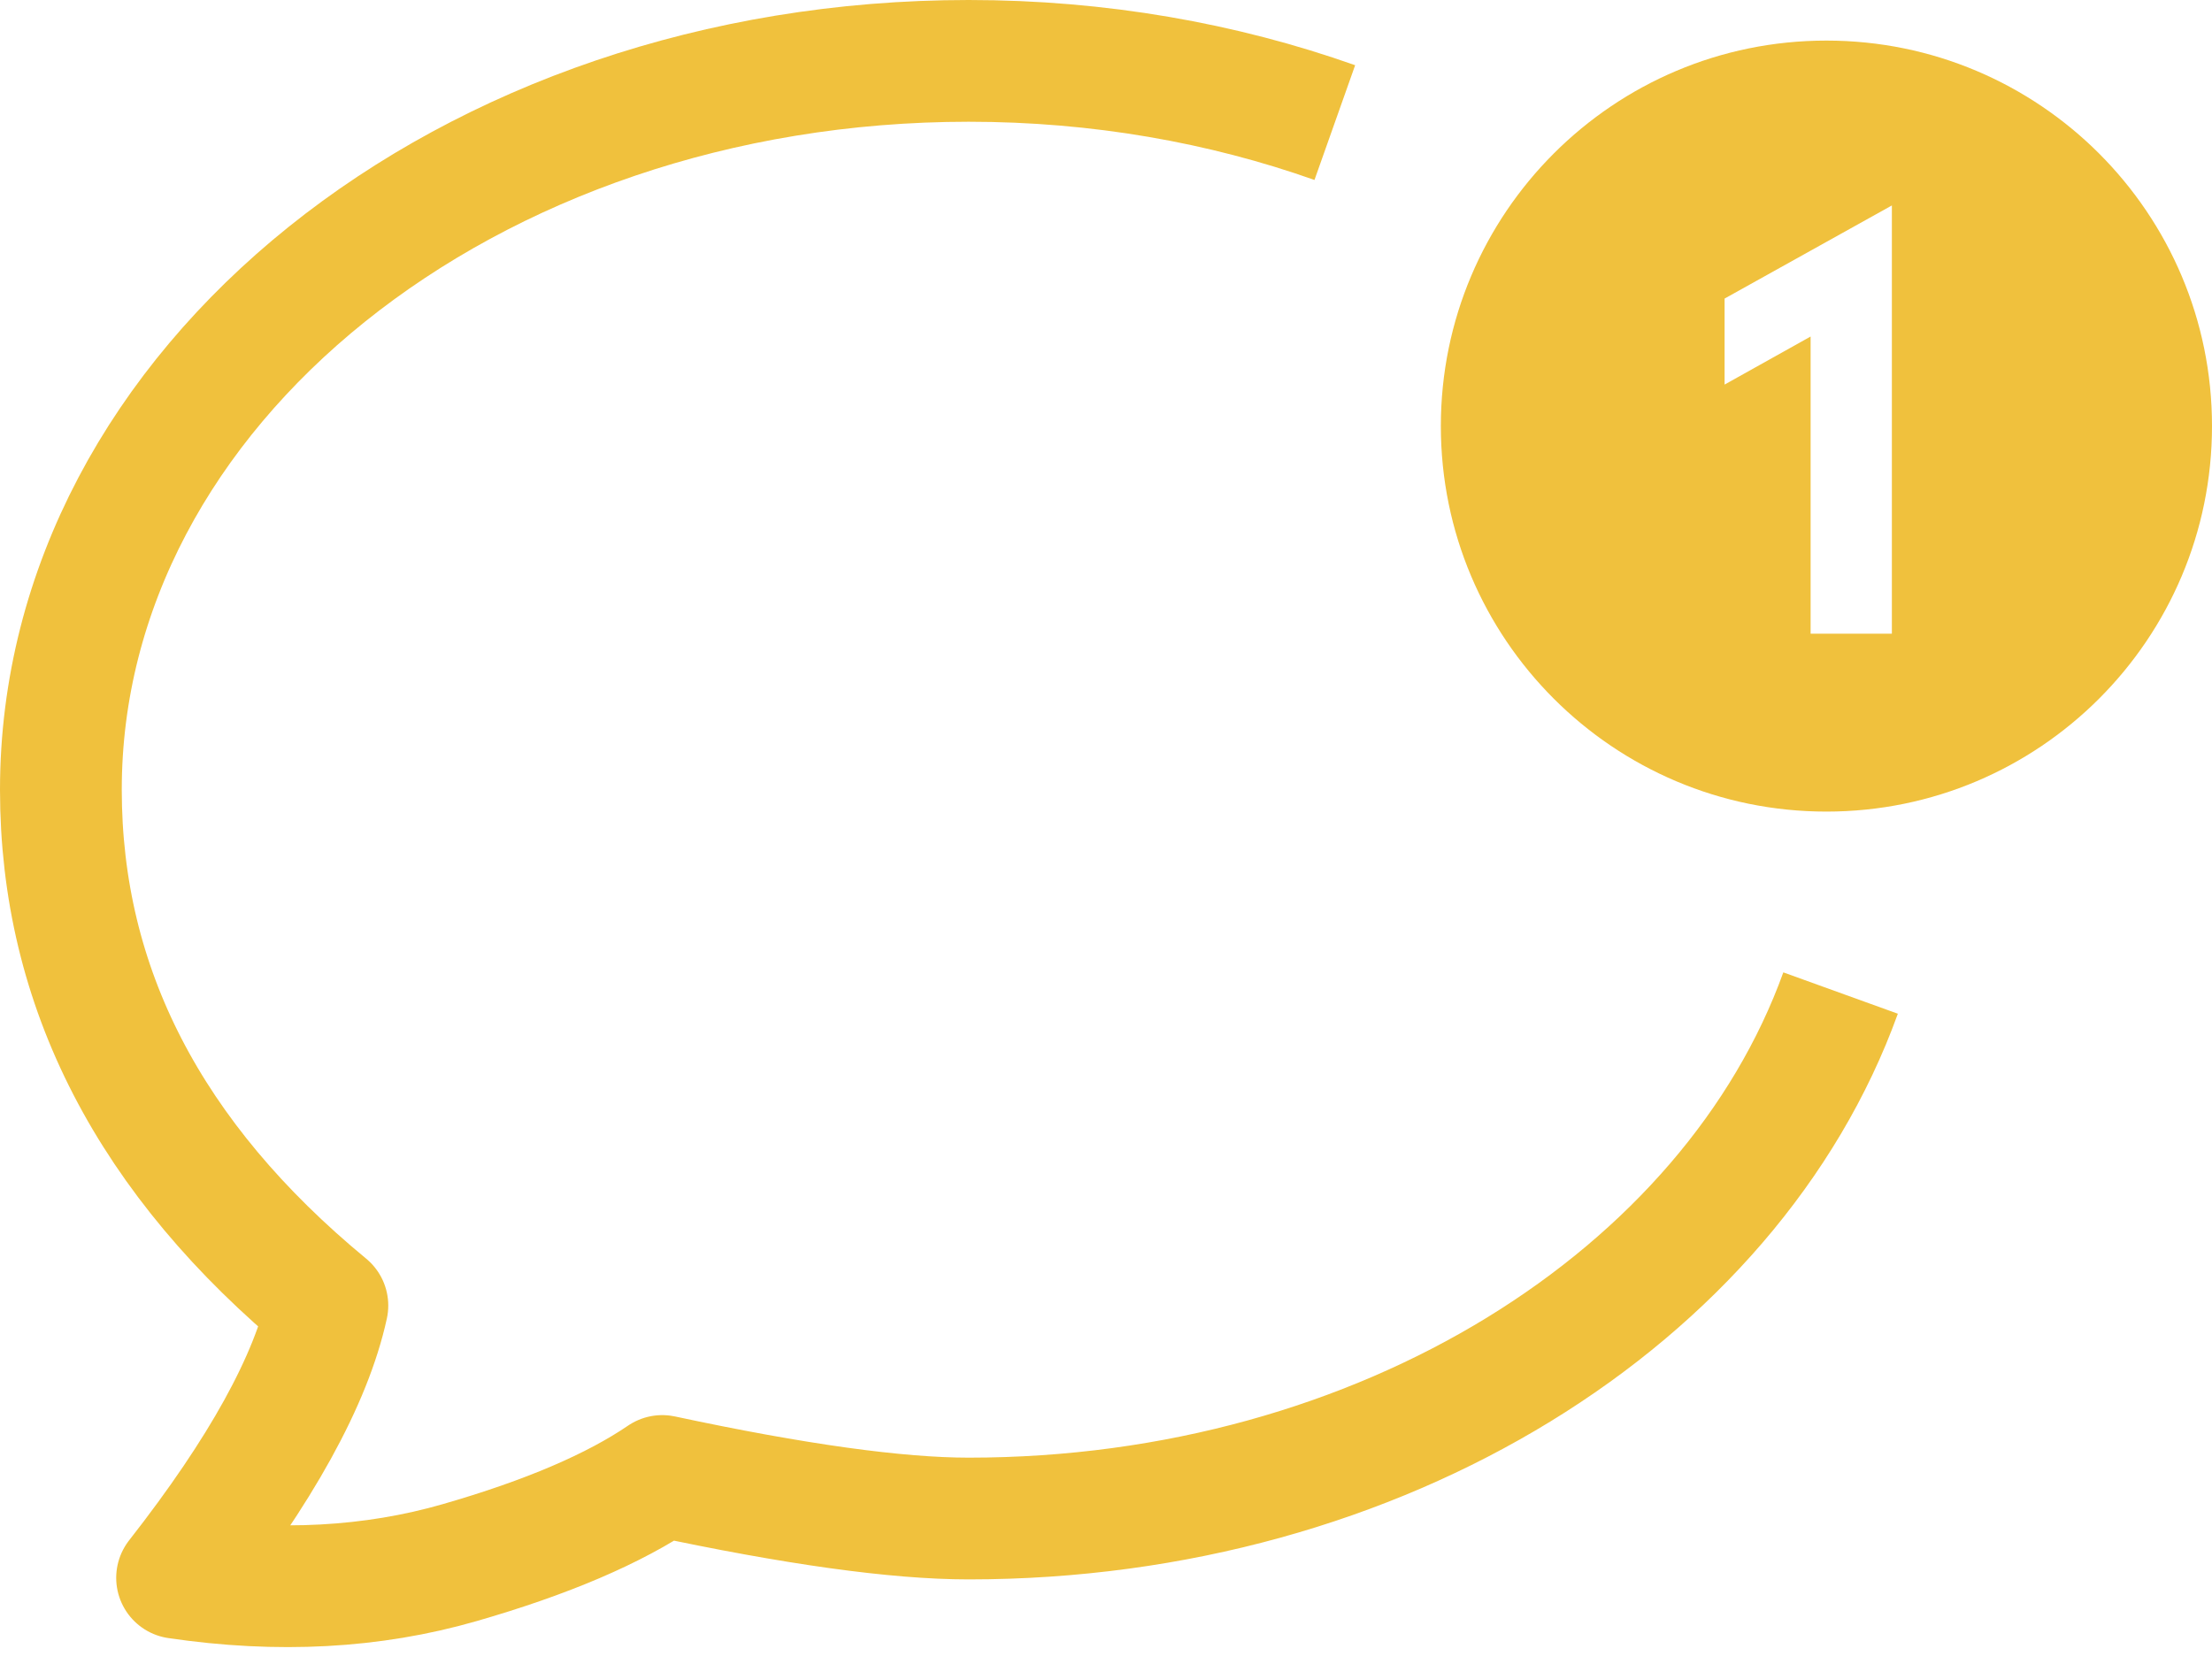 <?xml version="1.0" encoding="UTF-8"?>
<svg width="109px" height="82px" viewBox="0 0 109 82" version="1.1" xmlns="http://www.w3.org/2000/svg" xmlns:xlink="http://www.w3.org/1999/xlink">
    <title>Group</title>
    <g id="Aplikacja" stroke="none" stroke-width="1" fill="none" fill-rule="evenodd">
        <g id="9_Aktywacja_Powiadomienia" transform="translate(-163, -259)">
            <g id="Group" transform="translate(166, 261)">
                <path d="M62.775,4.042 C57.256,2.086 51.152,1 44.731,1 C20.027,1 0,17.082 0,36.921 C0,46.651 4.377,55.125 13.132,62.346 C12.333,66.006 9.864,70.479 5.726,75.765 C10.711,76.503 15.351,76.254 19.645,75.017 C23.94,73.781 27.269,72.357 29.634,70.745 C36.167,72.143 41.199,72.842 44.731,72.842 C65.104,72.842 82.296,61.905 87.698,46.943" id="Path" stroke="#F0C13D" stroke-width="6" stroke-linejoin="round"></path>
                <path d="M87,0 C97.493,0 106,8.507 106,19 C106,29.493 97.493,38 87,38 C76.507,38 68,29.493 68,19 C68,8.507 76.507,0 87,0 Z M90.225,8.126 L81.982,12.715 L81.982,16.954 L86.221,14.586 L86.221,29.231 L90.225,29.231 L90.225,8.126 Z" id="Combined-Shape" fill="#F0C13D"></path>
            </g>
        </g>
    </g>
</svg>